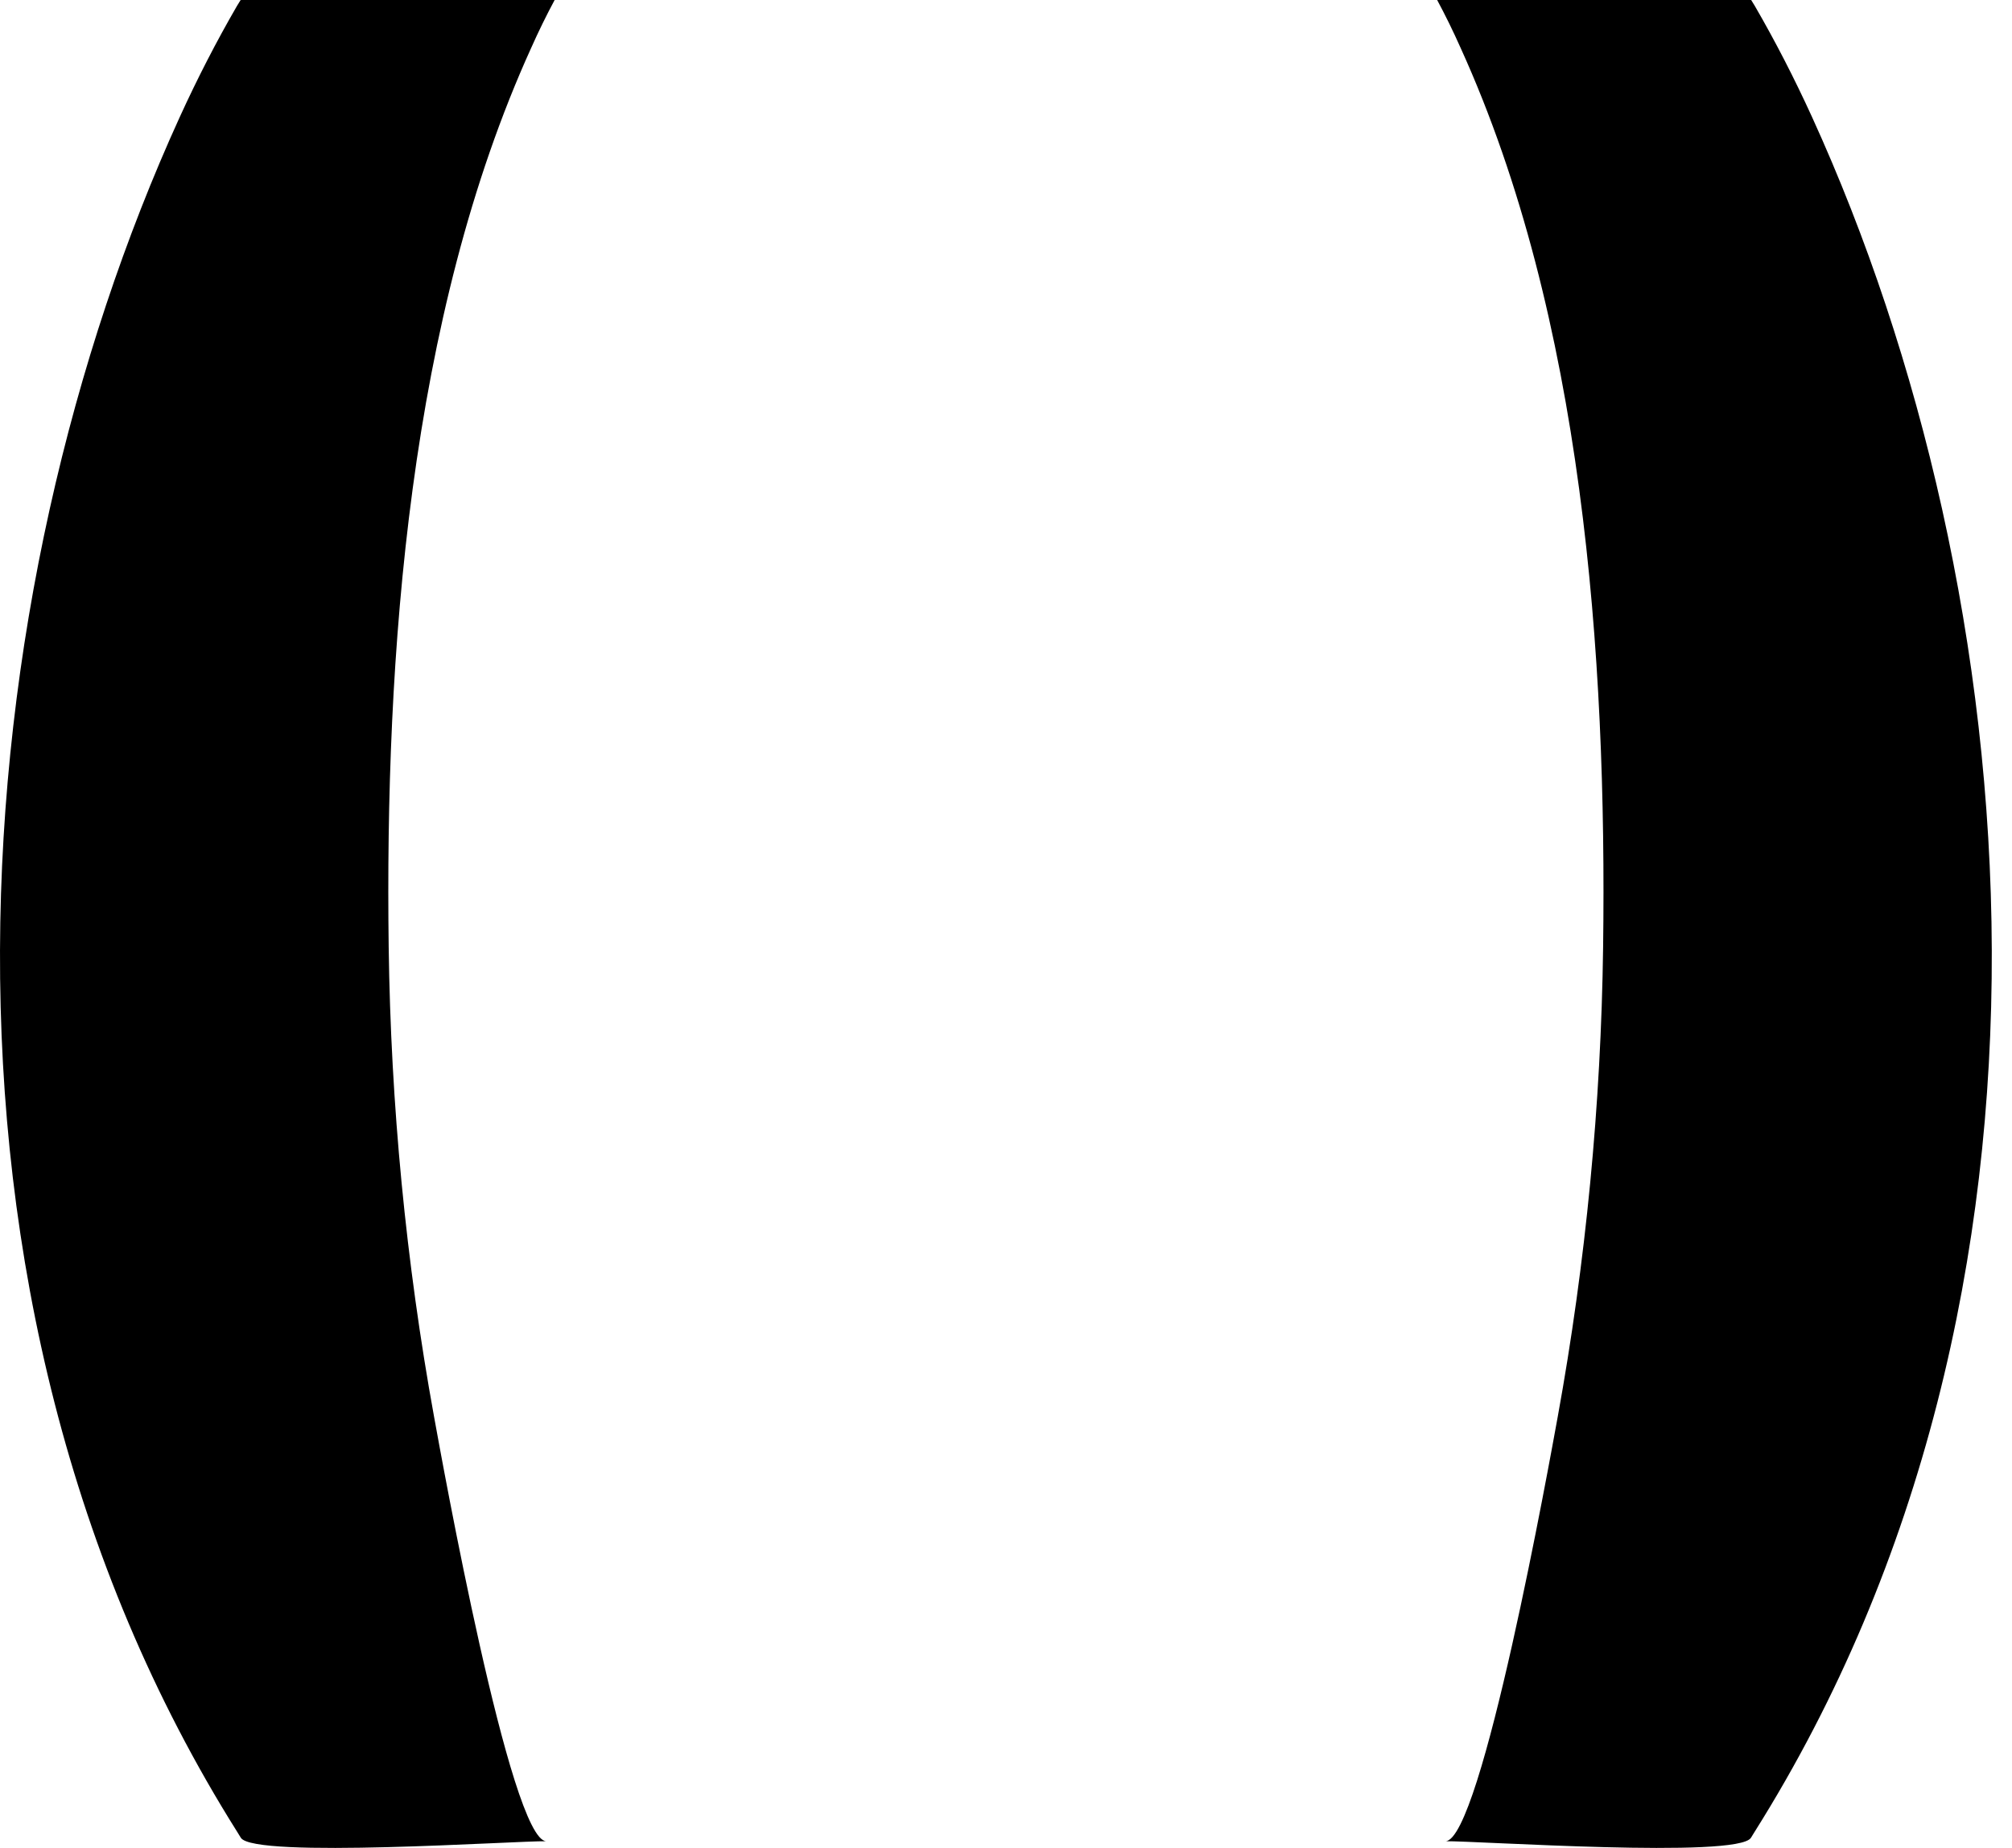 <?xml version="1.0" encoding="UTF-8" standalone="no"?>
<svg width="98px" height="90px" viewBox="0 0 98 90" version="1.1" xmlns="http://www.w3.org/2000/svg" xmlns:xlink="http://www.w3.org/1999/xlink" xmlns:sketch="http://www.bohemiancoding.com/sketch/ns">
    <!-- Generator: Sketch 3.5.2 (25235) - http://www.bohemiancoding.com/sketch -->
    <title>noun_342659_cc</title>
    <desc>Created with Sketch.</desc>
    <defs></defs>
    <g id="Page-1" stroke="none" stroke-width="1" fill="none" fill-rule="evenodd" sketch:type="MSPage">
        <g id="noun_342659_cc" sketch:type="MSLayerGroup" fill="#000000">
            <g id="Group" sketch:type="MSShapeGroup">
                <path d="M91.142,68.998 C89.771,61.456 89.034,53.798 88.932,46.133 C88.744,31.926 89.916,15.447 95.869,2.341 C96.238,1.511 96.622,0.734 97.015,0 L81.721,0 C81.662,0.096 81.603,0.19 81.544,0.287 C80.548,2.004 79.613,3.821 78.754,5.703 C68.202,28.829 65.031,62.956 81.552,89.215 C81.613,89.312 81.671,89.408 81.731,89.505 C82.361,90.526 95.164,89.646 96.612,89.674 C94.86,89.64 91.52,71.075 91.142,68.998" id="Shape" transform="translate(83.508, 45) scale(-1, 1) translate(-83.508, -45) "></path>
                <path d="M21.142,68.998 C19.771,61.456 19.034,53.798 18.932,46.133 C18.744,31.926 19.916,15.447 25.869,2.341 C26.238,1.511 26.622,0.734 27.015,0 L11.721,0 C11.662,0.096 11.603,0.19 11.544,0.287 C10.548,2.004 9.613,3.821 8.754,5.703 C-1.798,28.829 -4.969,62.956 11.552,89.215 C11.613,89.312 11.671,89.408 11.731,89.505 C12.361,90.526 25.164,89.646 26.612,89.674 C24.86,89.64 21.52,71.075 21.142,68.998" id="Shape"></path>
            </g>
        </g>
    </g>
</svg>